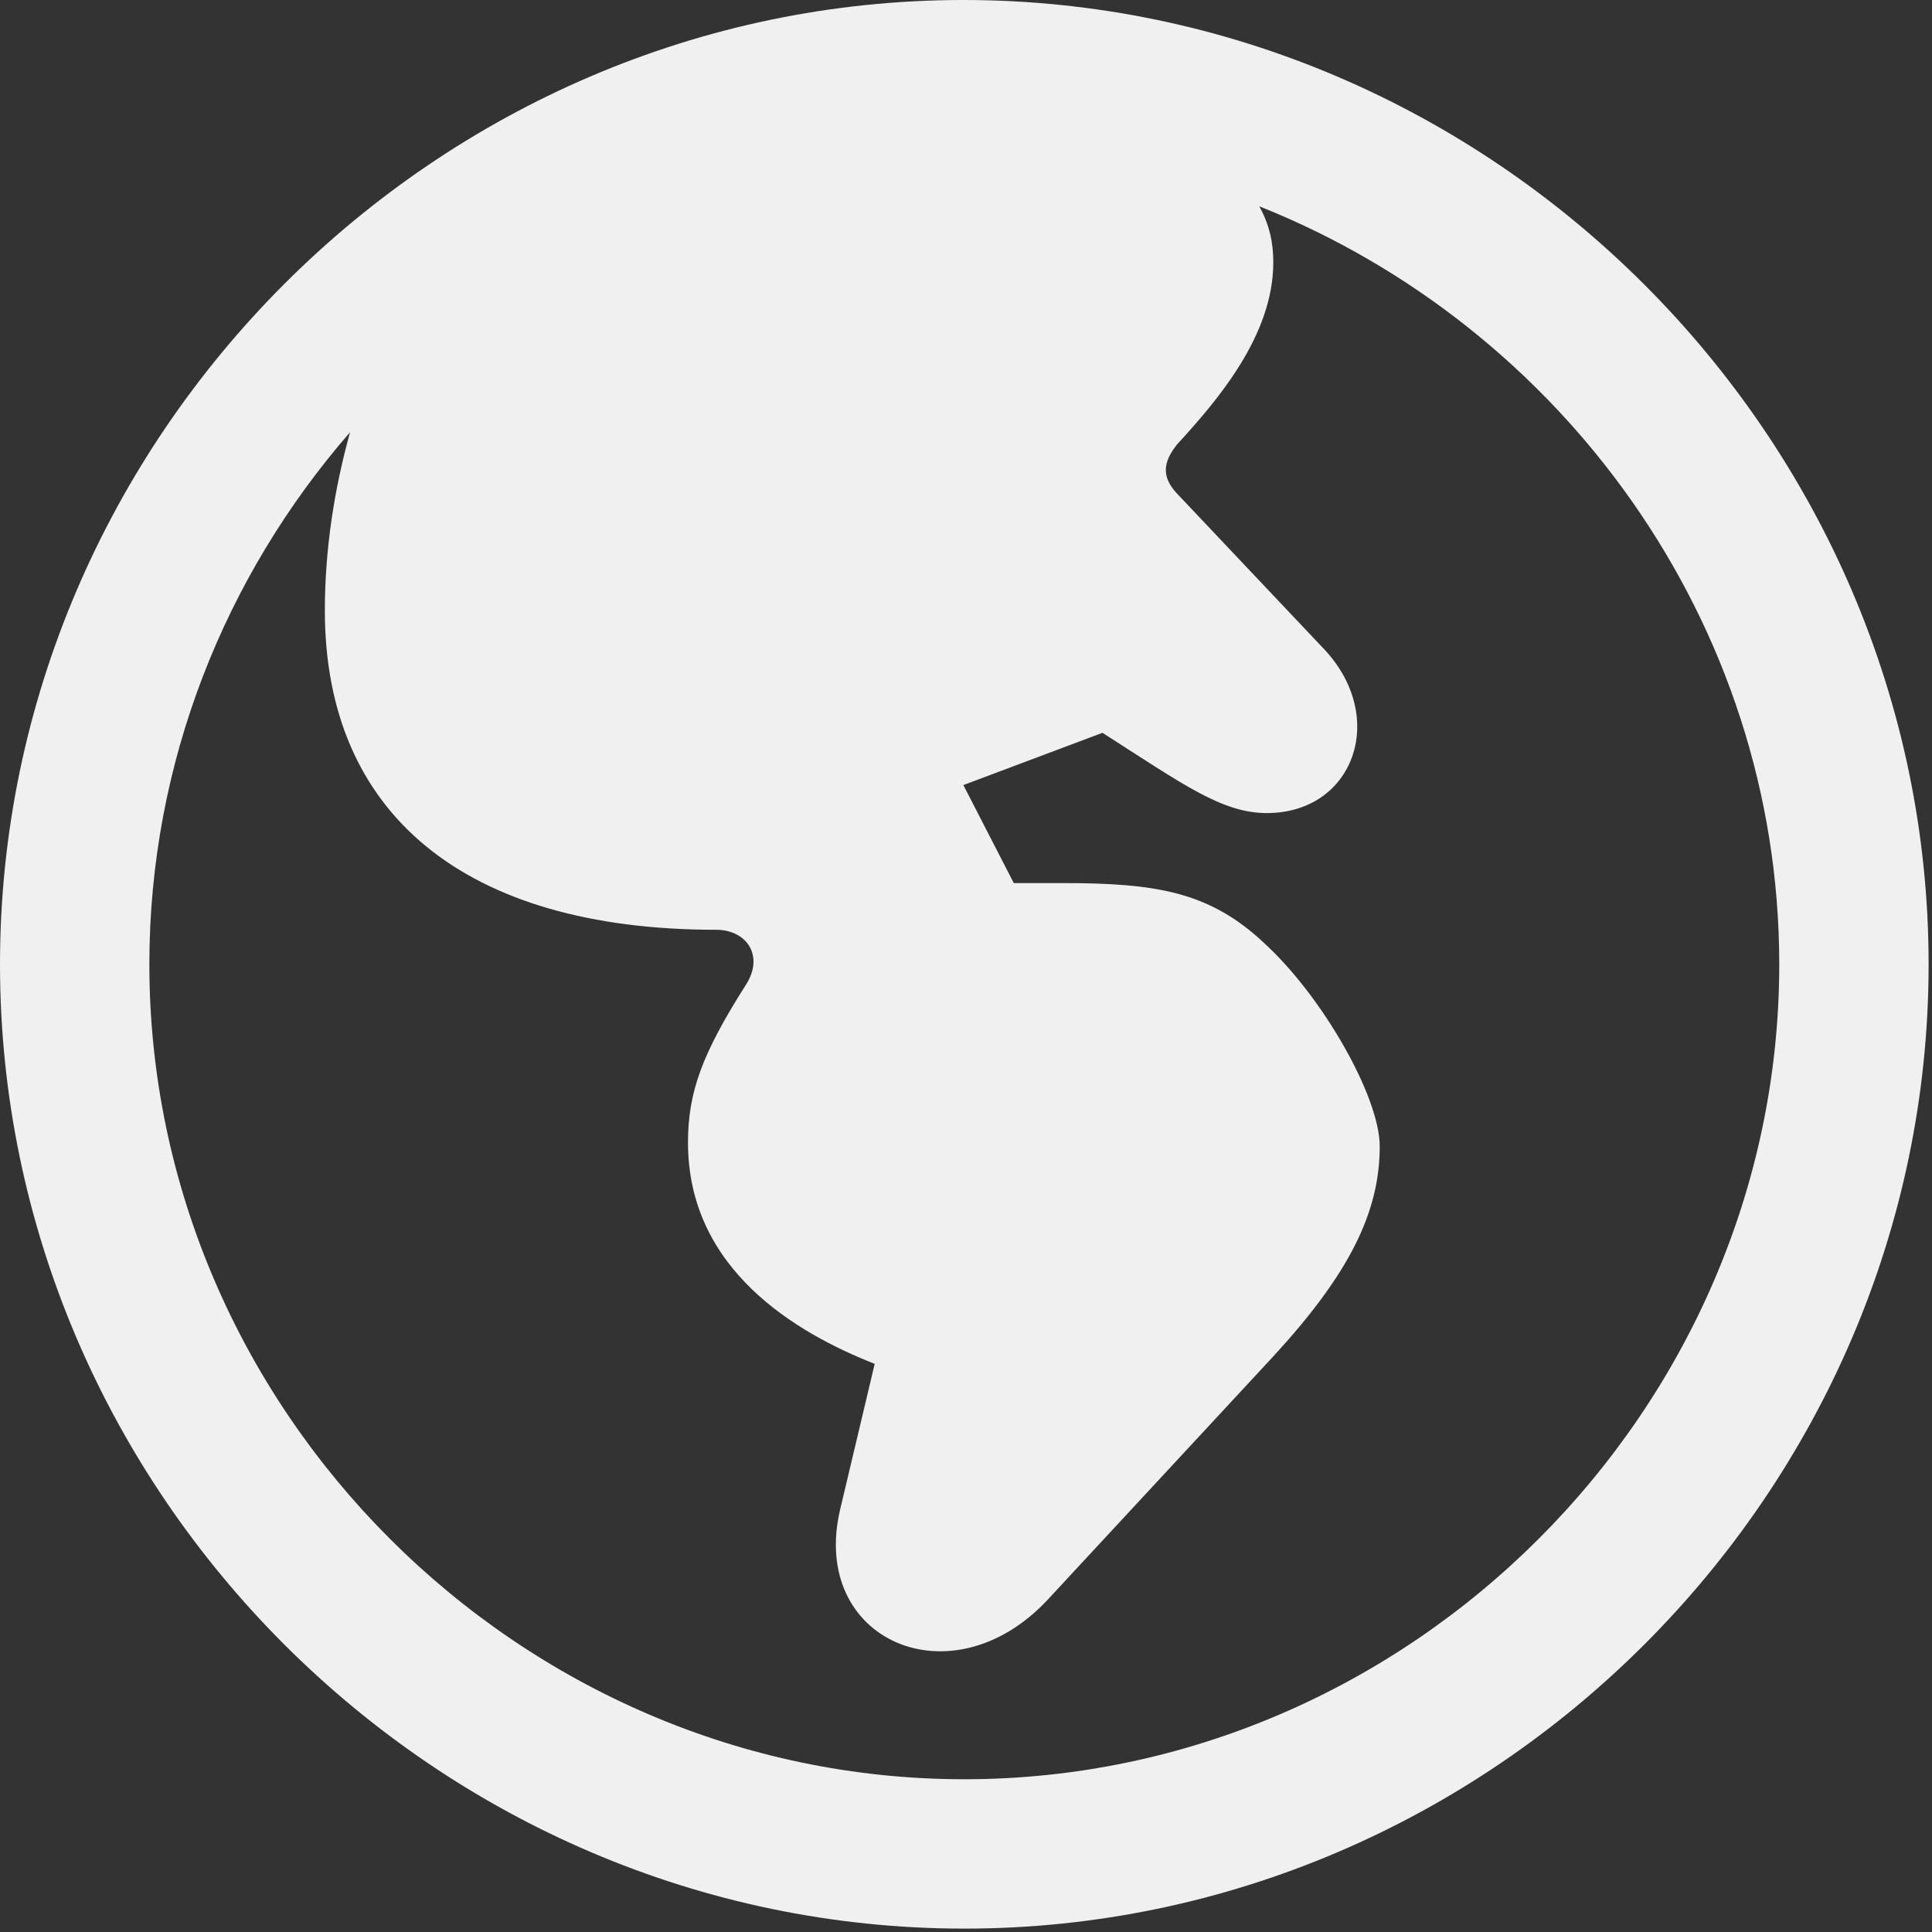 <svg width="97" height="97" viewBox="0 0 97 97" fill="none" xmlns="http://www.w3.org/2000/svg">
<rect x="0" y="0" width="97" height="97" fill="#333333" stroke="none"/>
<path d="M48.415 96.83C74.896 96.83 96.83 74.942 96.83 48.415C96.83 21.934 74.896 0 48.368 0C21.887 0 0 21.934 0 48.415C0 74.942 21.934 96.83 48.415 96.83ZM16.31 30.652C16.31 40.869 23.34 46.681 35.948 46.681C37.495 46.681 38.385 47.993 37.448 49.446C35.245 52.914 34.542 54.836 34.542 57.367C34.542 63.741 39.979 66.928 43.916 68.475L42.181 75.786C40.635 82.348 47.759 85.488 52.586 80.332L63.928 68.1C67.678 64.022 69.272 60.929 69.272 57.554C69.272 55.07 66.412 50.055 63.507 47.384C60.741 44.759 58.023 44.337 53.336 44.337H50.899L48.368 39.416L55.352 36.792C59.382 39.369 61.351 40.822 63.6 40.822C67.959 40.822 69.693 36.042 66.506 32.62L59.195 24.887C58.304 23.997 58.351 23.247 59.101 22.309C61.163 20.06 63.928 16.826 63.928 13.17C63.928 12.186 63.741 11.295 63.225 10.358C78.411 16.404 89.331 31.261 89.331 48.415C89.331 70.771 70.771 89.331 48.415 89.331C26.059 89.331 7.499 70.771 7.499 48.415C7.499 38.291 11.295 28.918 17.576 21.7C16.779 24.559 16.31 27.605 16.31 30.652Z" fill="#F0F0F0"/>
</svg>
